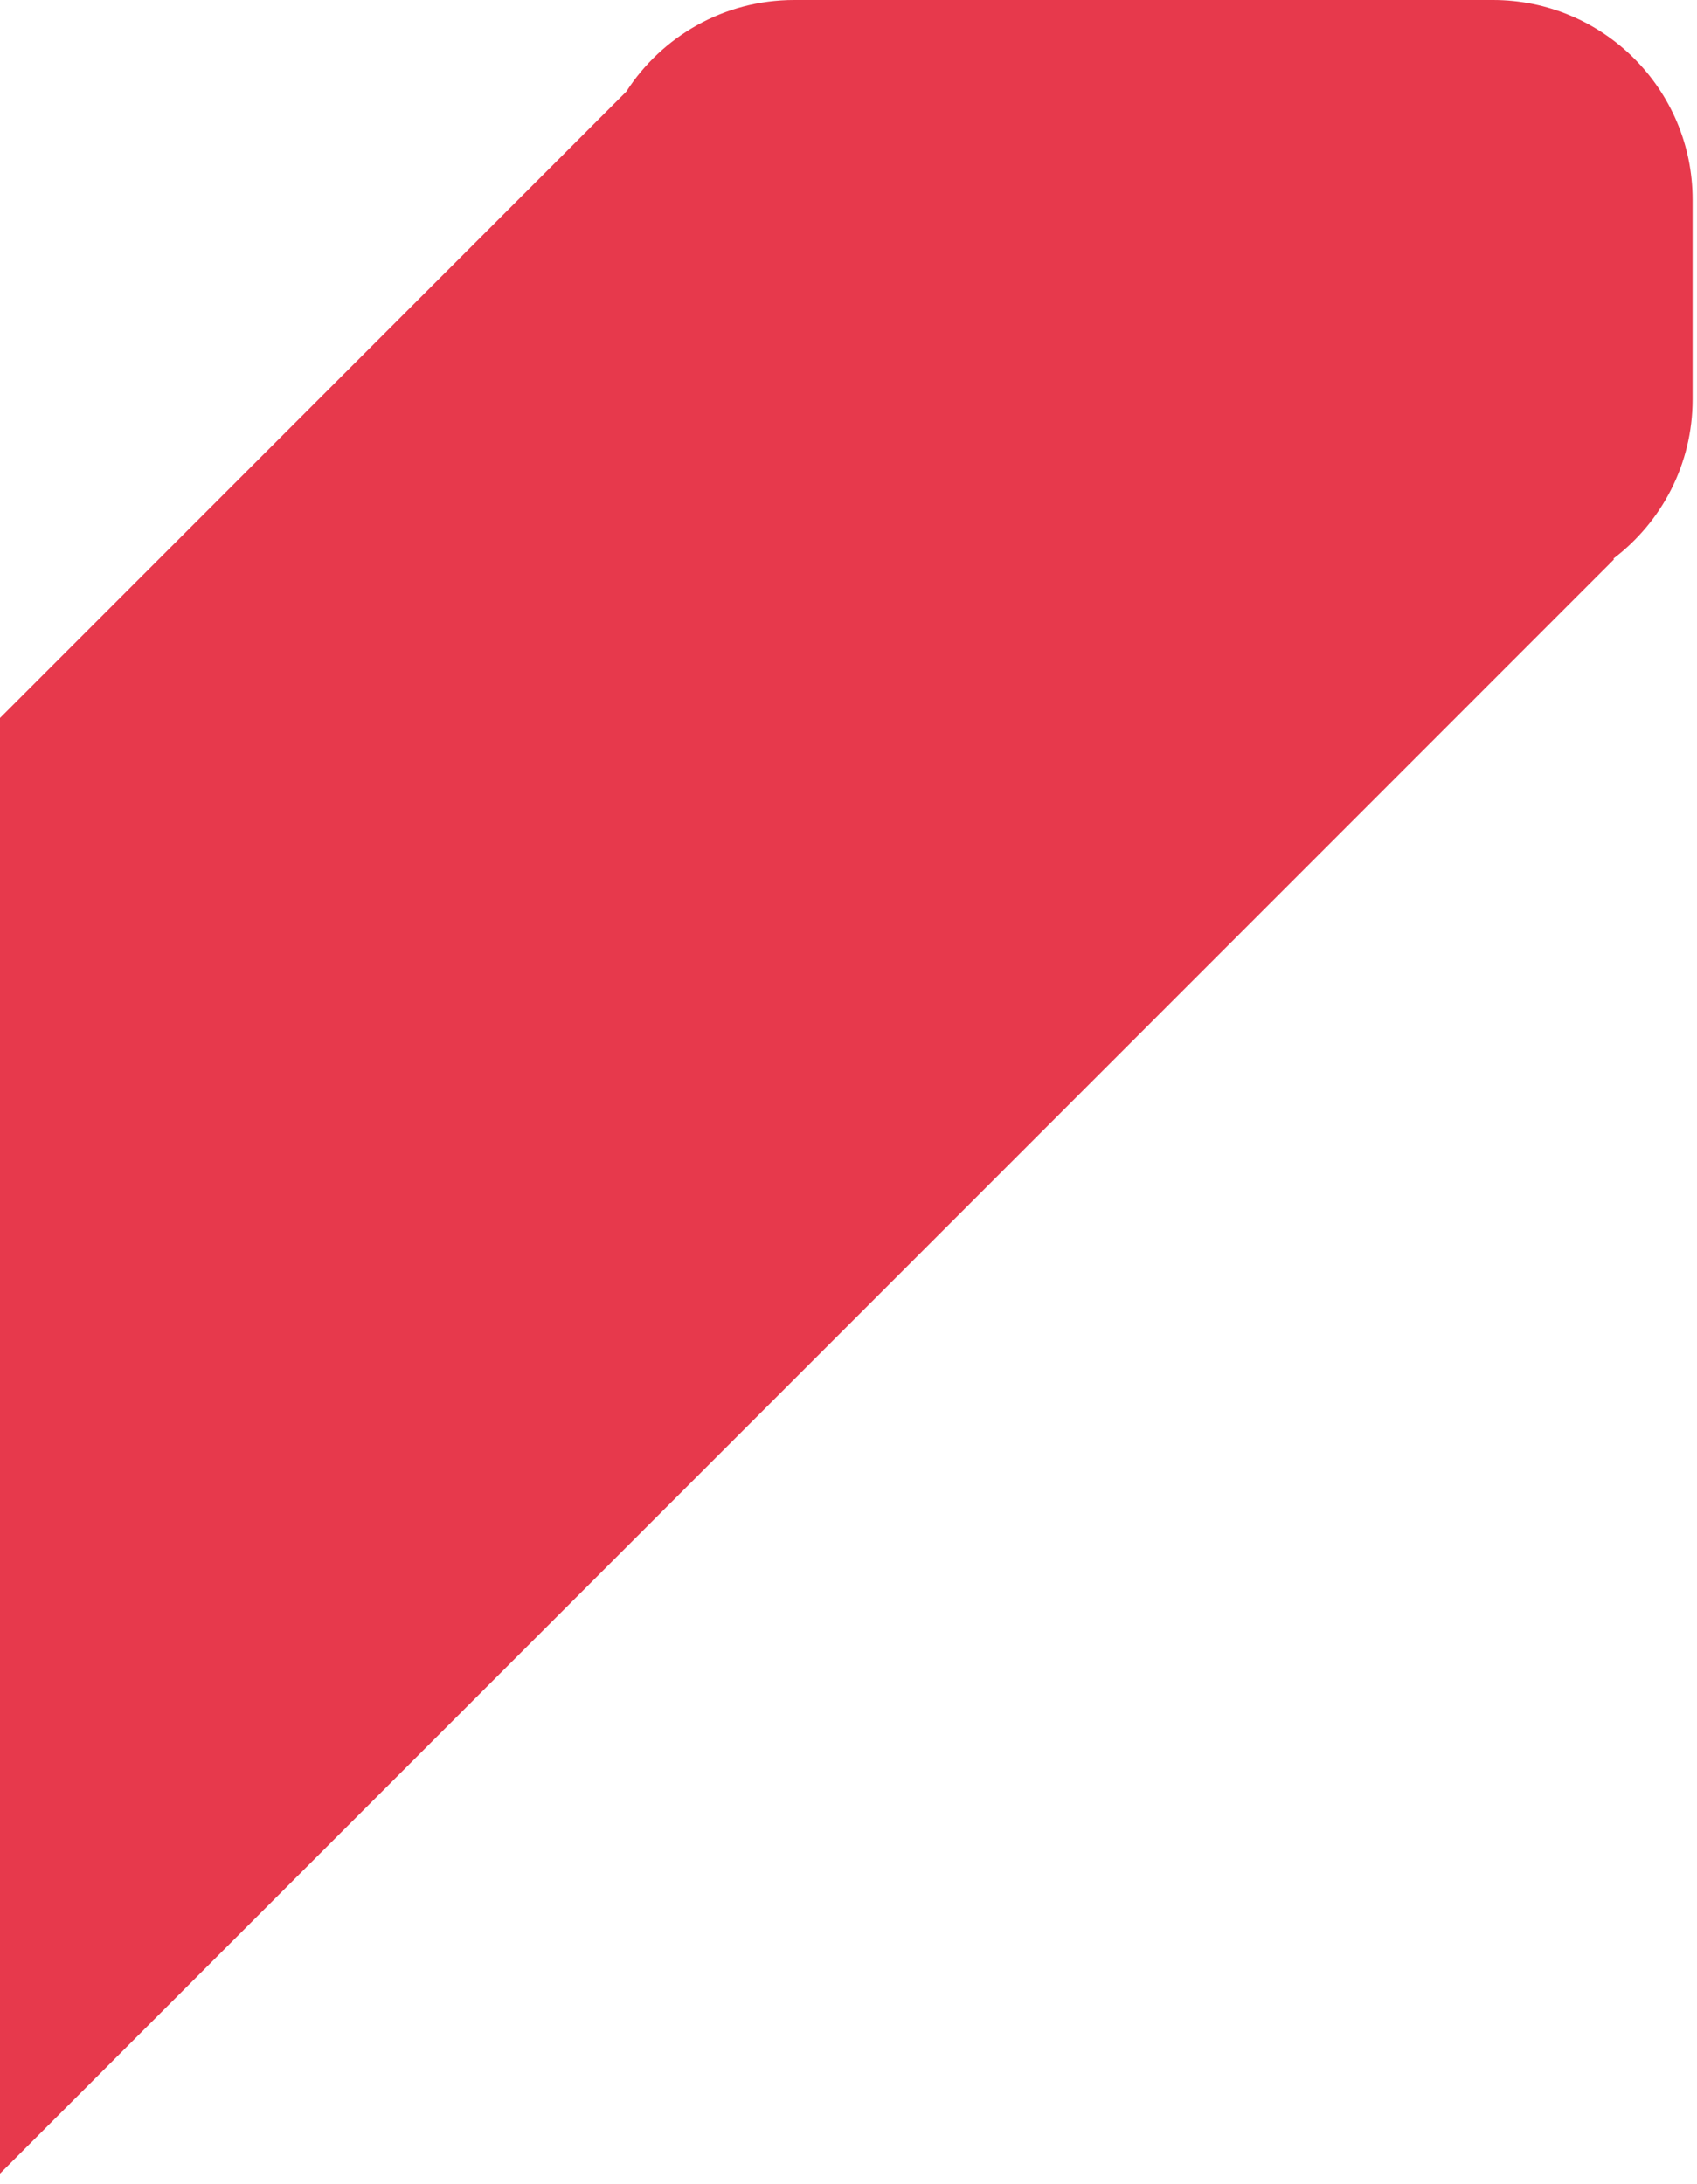 <?xml version="1.0" encoding="UTF-8"?>
<svg width="136px" height="175px" viewBox="0 0 136 175" version="1.1" xmlns="http://www.w3.org/2000/svg" xmlns:xlink="http://www.w3.org/1999/xlink">
    <!-- Generator: Sketch 53.2 (72643) - https://sketchapp.com -->
    <title>banner_red</title>
    <desc>Created with Sketch.</desc>
    <g id="banner_red" stroke="none" stroke-width="1" fill="none" fill-rule="evenodd">
        <path d="M63.648,0 L119.648,0 C128.484,-1.623249e-15 135.648,7.163 135.648,16 L135.648,32 C135.648,37.213 133.155,41.843 129.297,44.764 L129.352,44.82 L4.26325641e-14,174.172 L1.42108547e-14,57.532 L50.191,7.341 C53.039,2.924 58.002,1.03716066e-15 63.648,0 Z" id="Combined-Shape" fill="#E7394C"></path>
    </g>
</svg>
